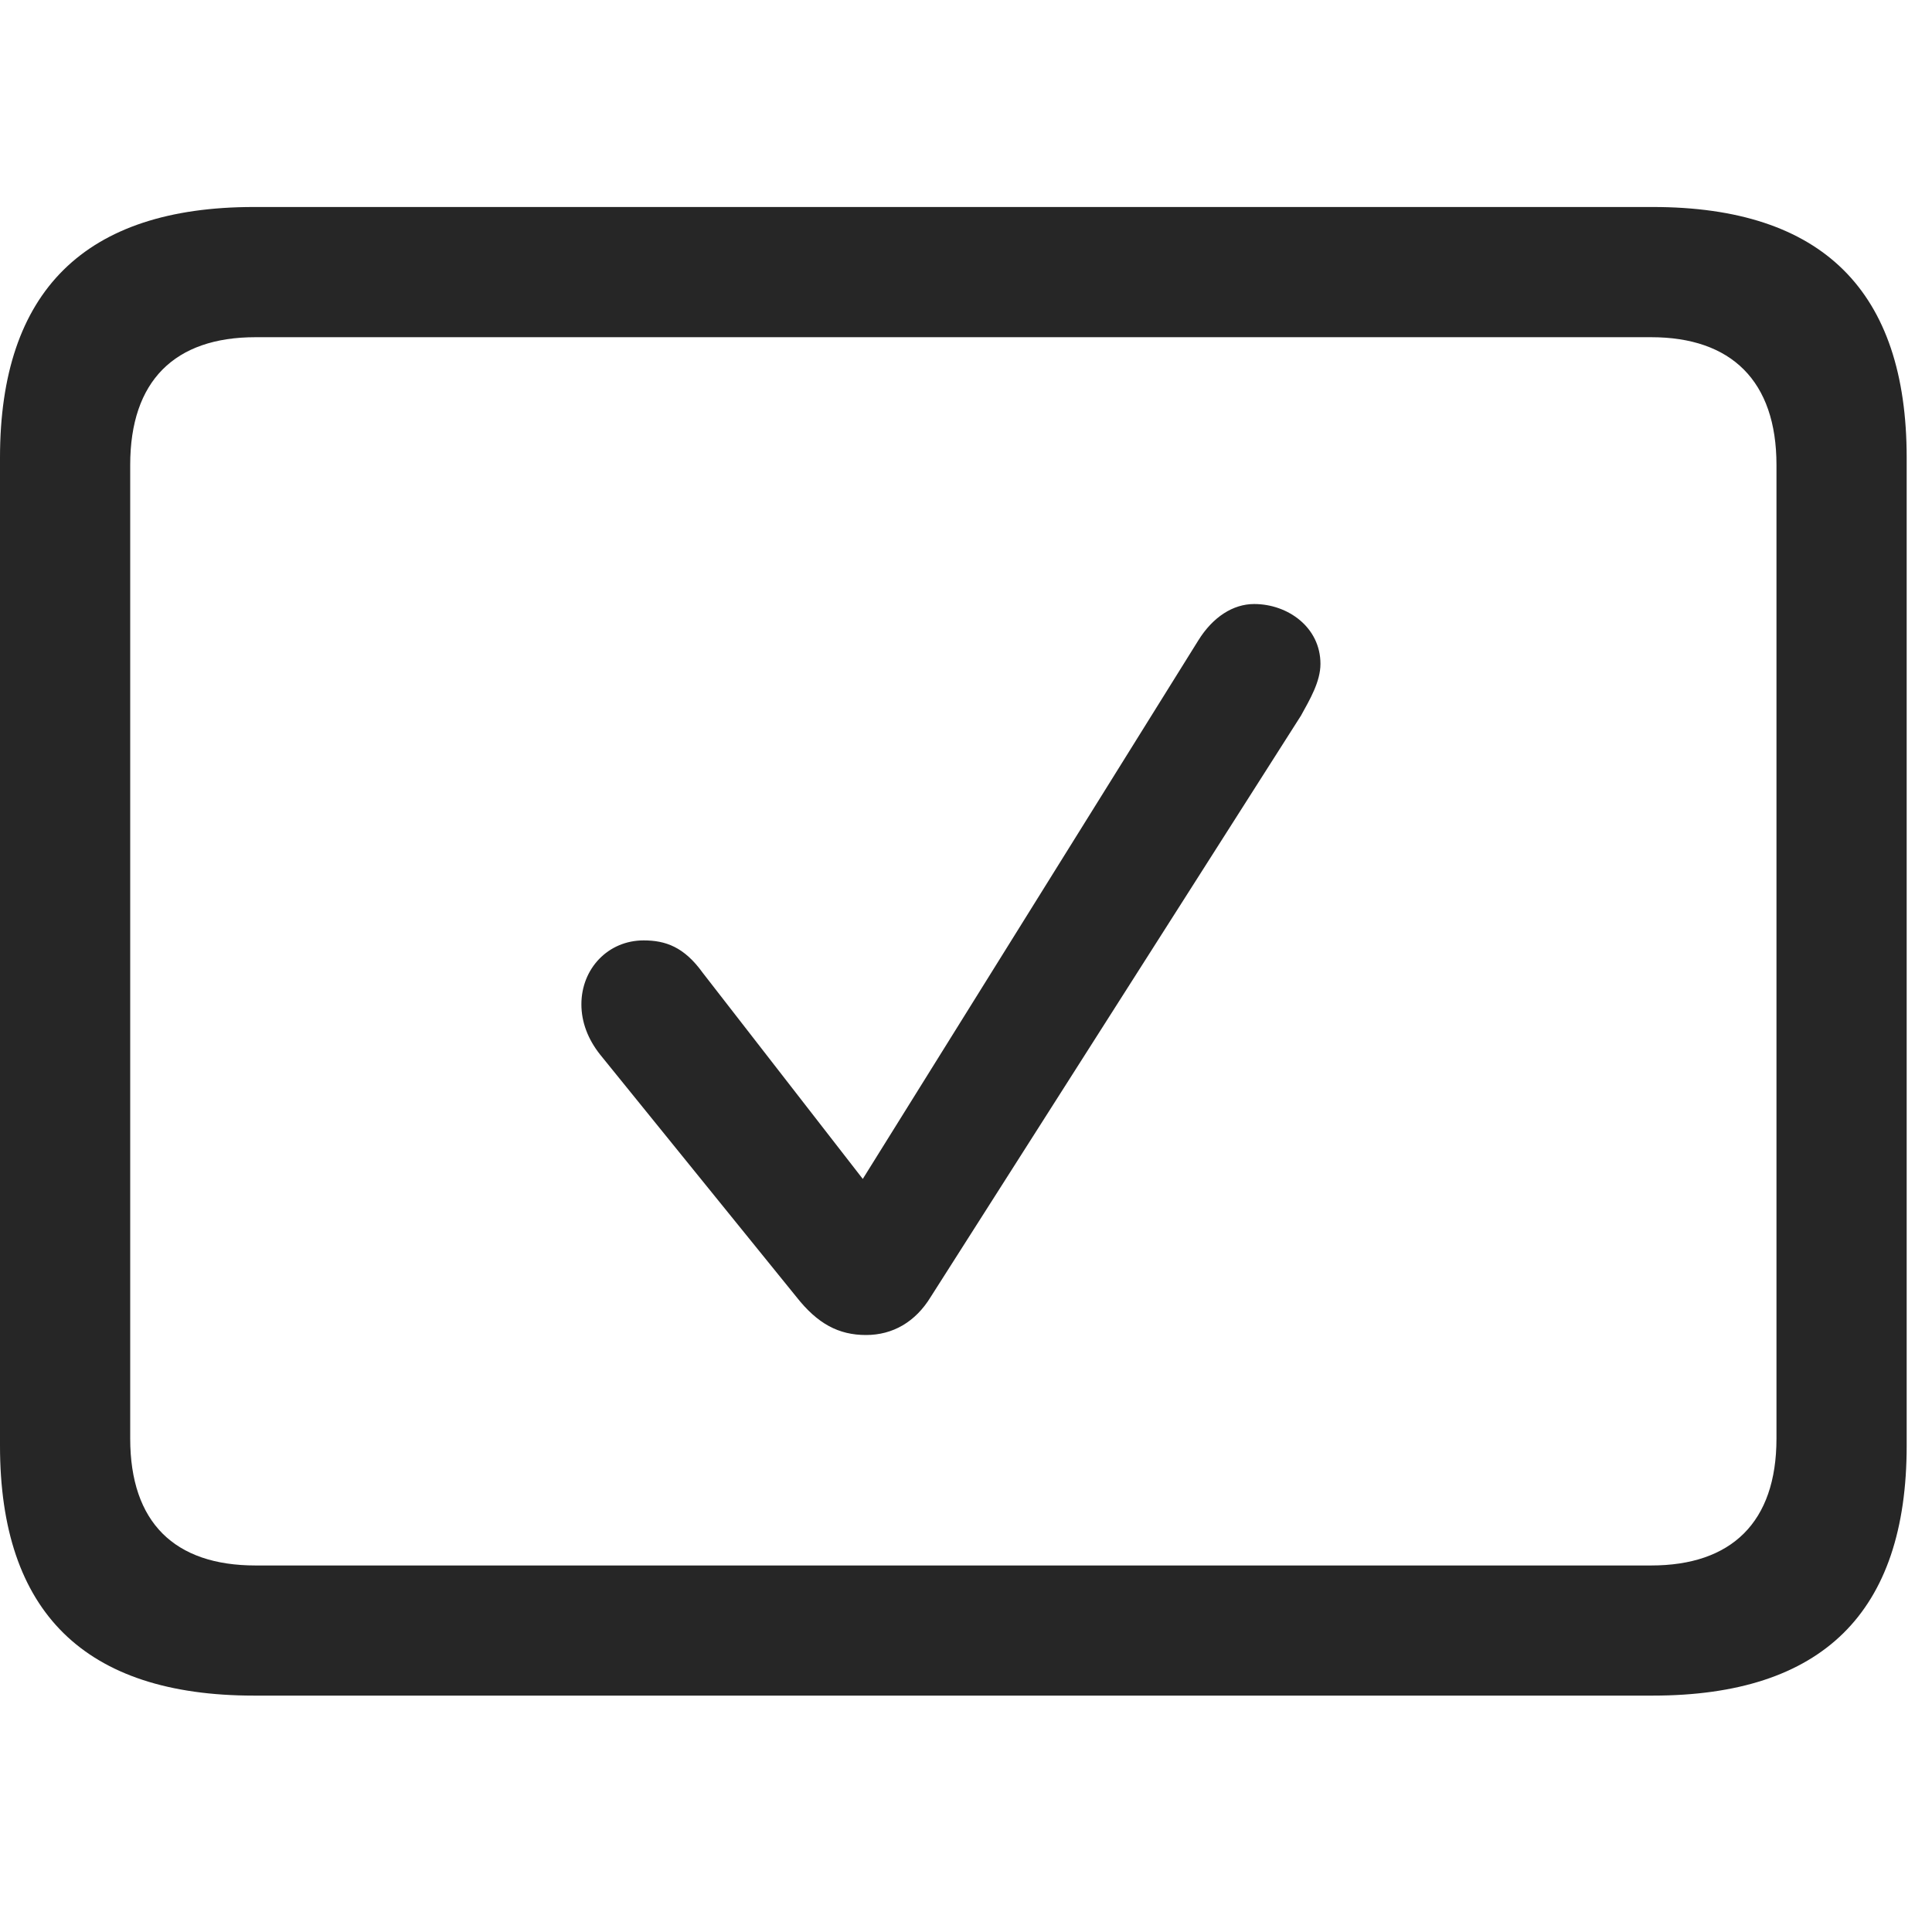 <svg width="28" height="28" viewBox="0 0 28 28" fill="none" xmlns="http://www.w3.org/2000/svg">
<path d="M3.68 24.574H23.953C26.414 24.574 27.633 23.367 27.633 20.953V6.633C27.633 4.219 26.414 3 23.953 3H3.68C1.23 3 0 4.219 0 6.633V20.953C0 23.367 1.23 24.574 3.68 24.574ZM3.703 22.688C2.531 22.688 1.887 22.066 1.887 20.848V6.738C1.887 5.52 2.531 4.887 3.703 4.887H23.93C25.09 4.887 25.746 5.52 25.746 6.738V20.848C25.746 22.066 25.09 22.688 23.93 22.688H3.703Z" fill="black" fill-opacity="0.85"/>
<path d="M12.551 19.348C12.938 19.348 13.266 19.16 13.488 18.797L18.855 10.371C18.984 10.137 19.137 9.879 19.137 9.621C19.137 9.094 18.668 8.754 18.176 8.754C17.871 8.754 17.578 8.941 17.367 9.281L12.504 17.086L10.184 14.098C9.914 13.723 9.645 13.629 9.328 13.629C8.812 13.629 8.426 14.039 8.426 14.555C8.426 14.812 8.52 15.059 8.695 15.281L11.543 18.797C11.848 19.184 12.152 19.348 12.551 19.348Z" fill="black" fill-opacity="0.85"/>
</svg>
